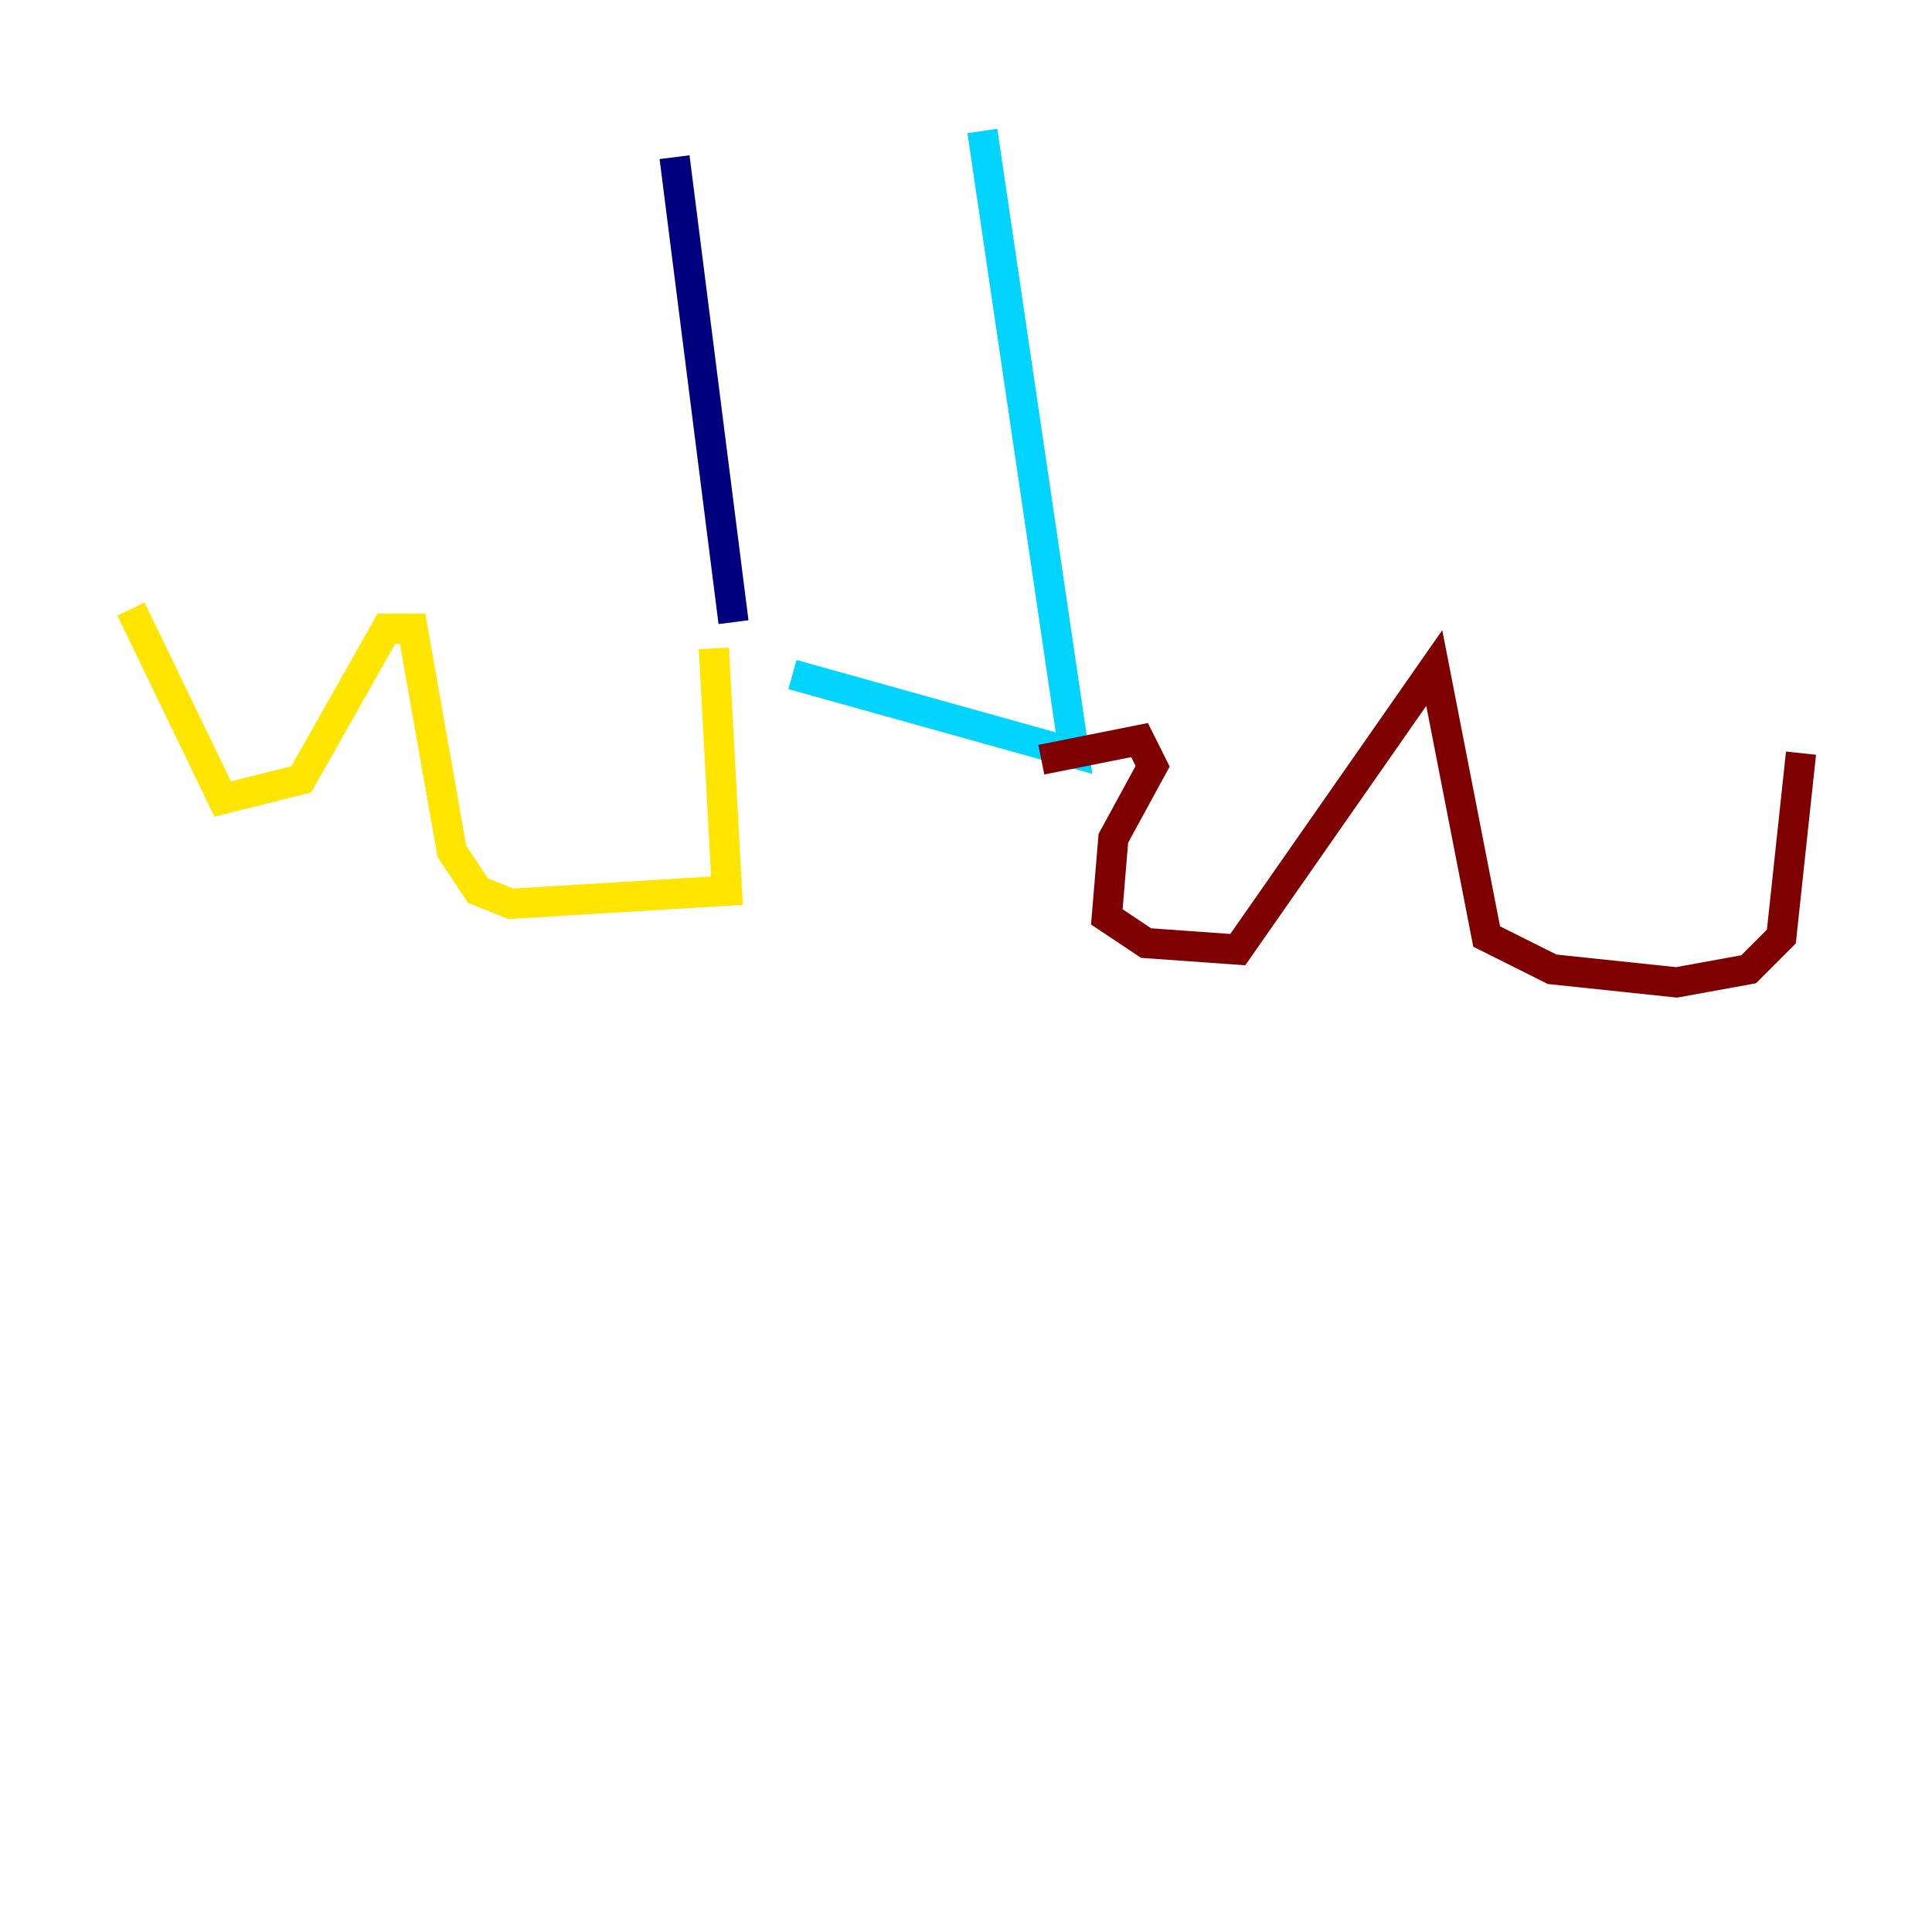 <?xml version="1.0" encoding="utf-8" ?>
<svg baseProfile="tiny" height="128" version="1.2" viewBox="0,0,128,128" width="128" xmlns="http://www.w3.org/2000/svg" xmlns:ev="http://www.w3.org/2001/xml-events" xmlns:xlink="http://www.w3.org/1999/xlink"><defs /><polyline fill="none" points="44.691,10.414 48.597,41.22" stroke="#00007f" stroke-width="2" /><polyline fill="none" points="65.085,8.678 71.159,49.898 52.502,44.691" stroke="#00d4ff" stroke-width="2" /><polyline fill="none" points="47.295,42.956 48.163,59.01 33.844,59.878 31.675,59.01 29.939,56.407 27.336,41.654 25.6,41.654 19.959,51.634 14.752,52.936 8.678,40.352" stroke="#ffe500" stroke-width="2" /><polyline fill="none" points="68.99,50.332 75.498,49.031 76.366,50.766 73.763,55.539 73.329,60.746 75.932,62.481 82.007,62.915 95.024,44.258 98.495,62.047 102.834,64.217 111.078,65.085 115.851,64.217 118.02,62.047 119.322,49.898" stroke="#7f0000" stroke-width="2" /></svg>